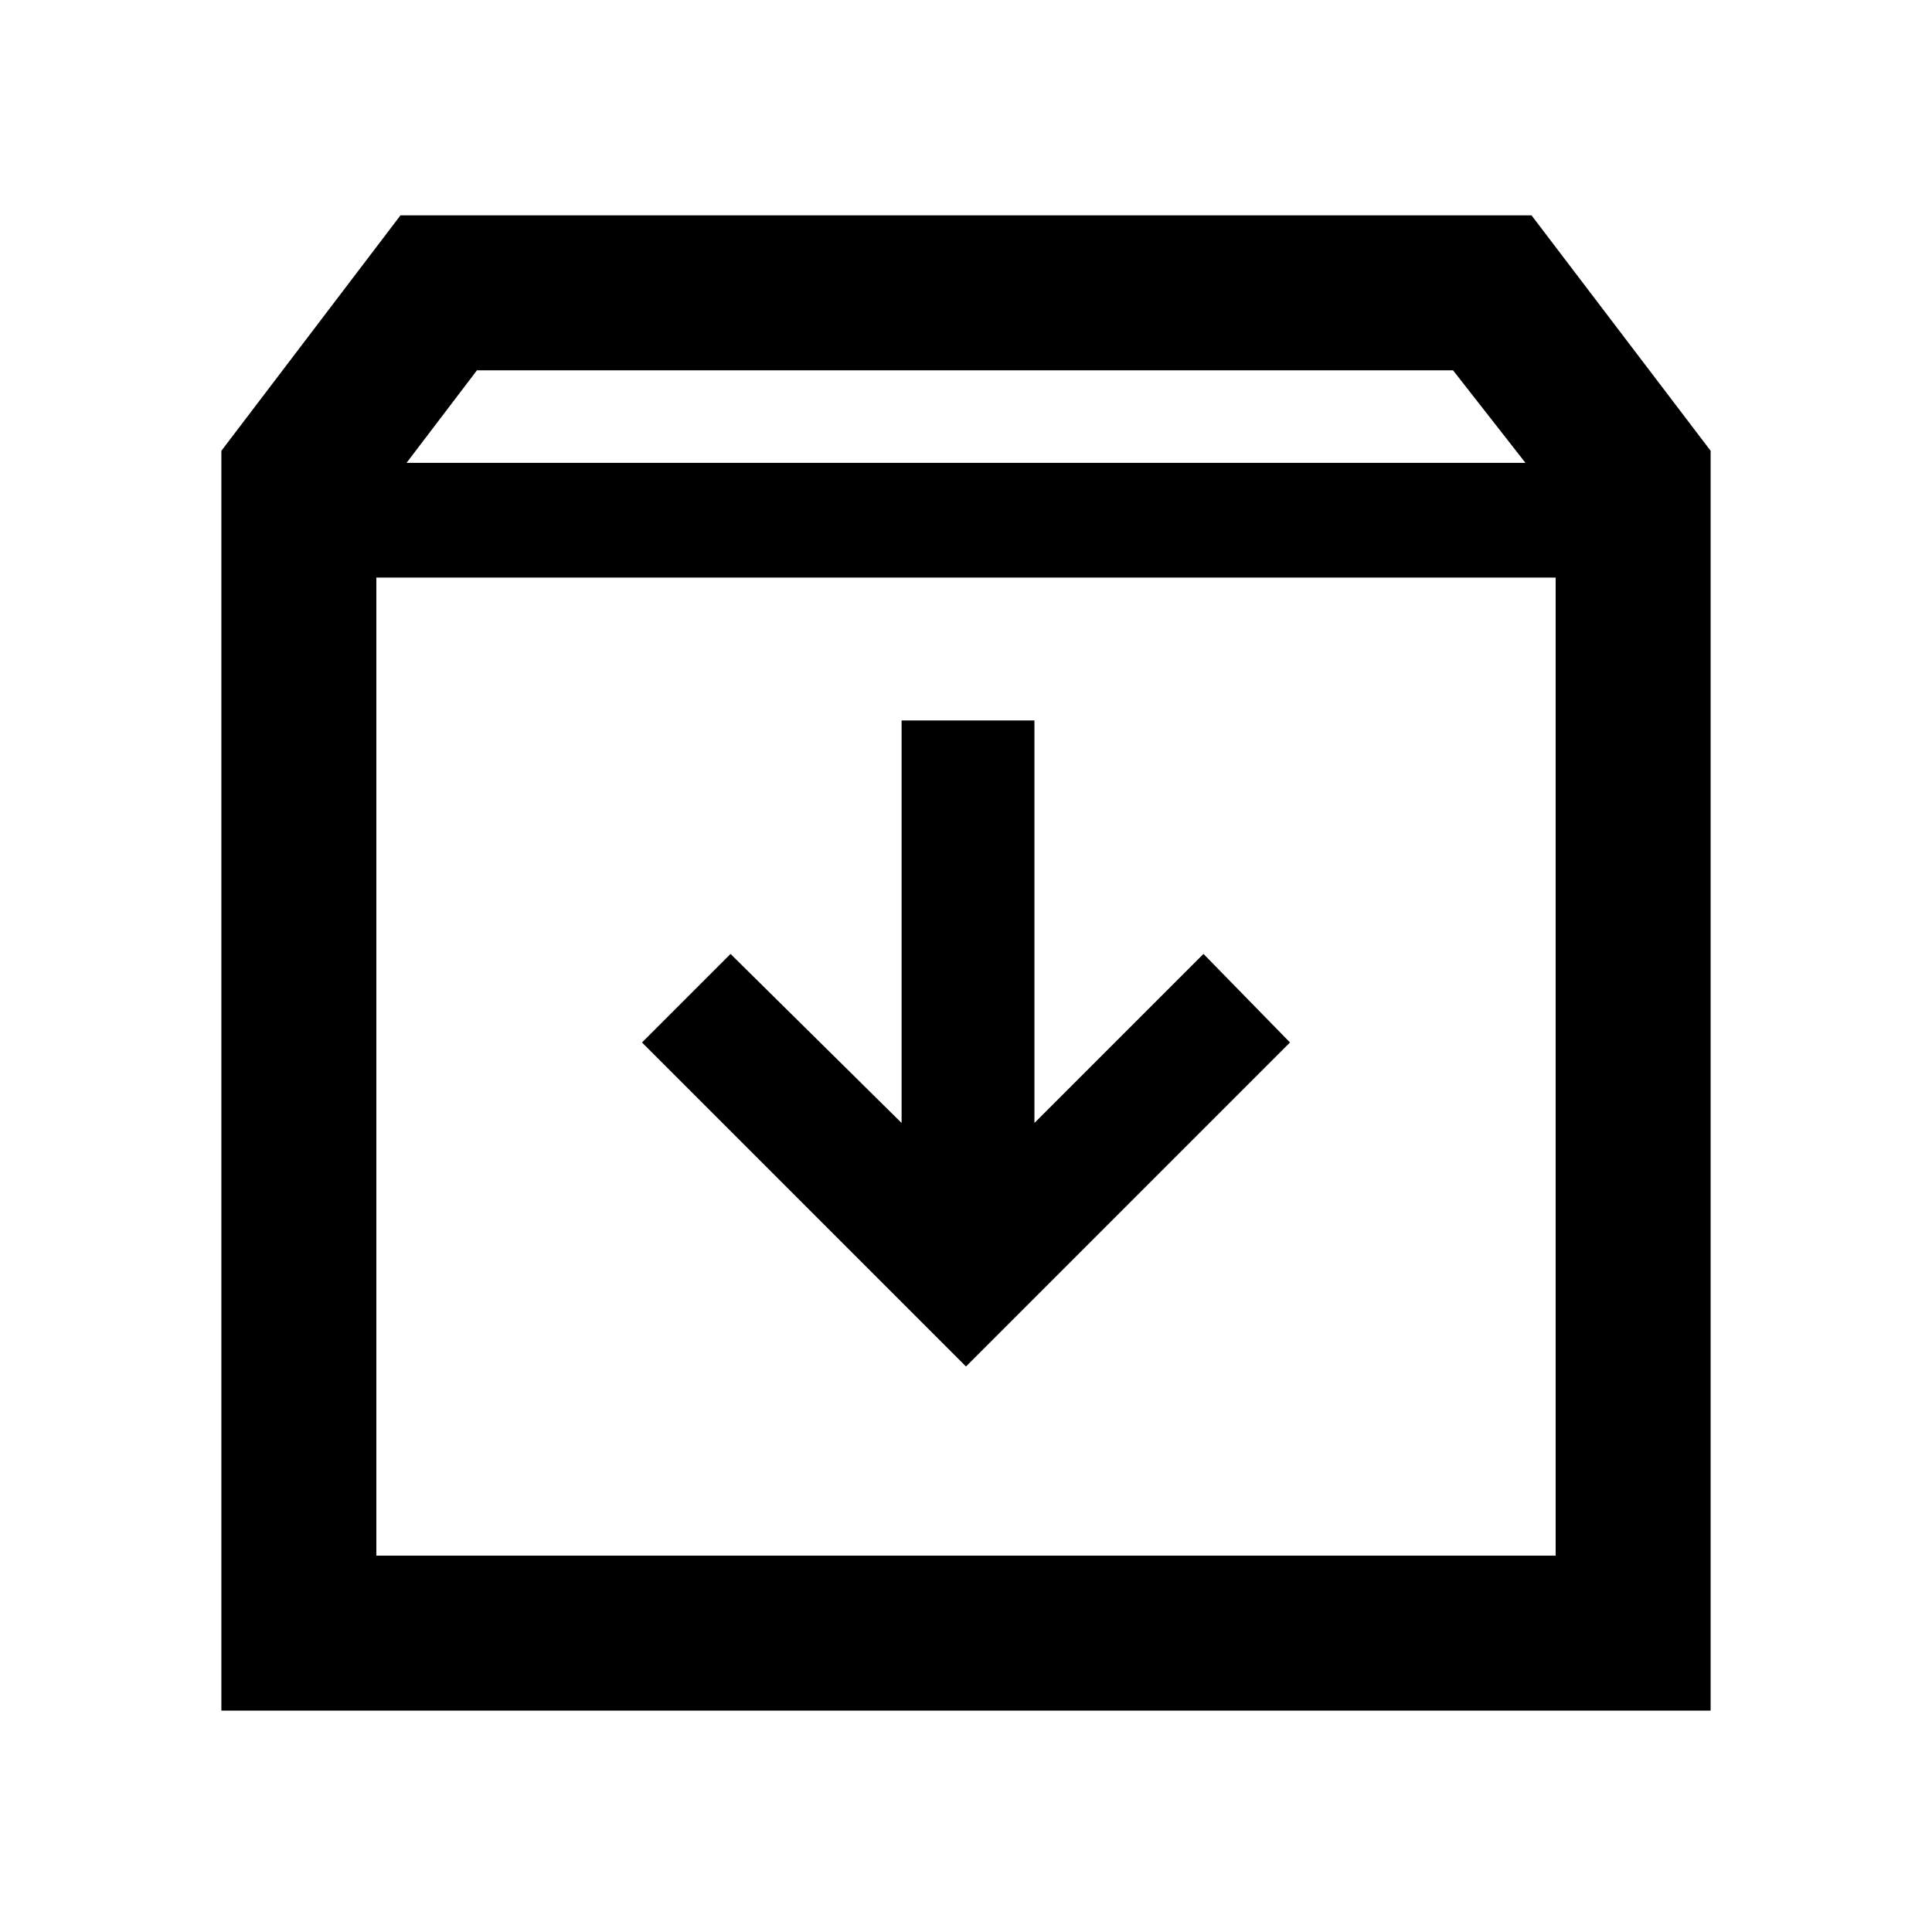 <svg xmlns="http://www.w3.org/2000/svg" height="48" width="48"><path d="M5.5 42.5V11.2L9.95 5.35H38.05L42.5 11.2V42.5ZM10.1 11.5H37.9L36.1 9.2H11.85ZM9.35 38.65H38.65V14.35H9.35ZM24 33.95 32.05 25.9 29.9 23.7 25.7 27.9V17.9H22.4V27.9L18.15 23.7L15.95 25.9ZM9.35 38.65V14.35V38.65Z"/></svg>